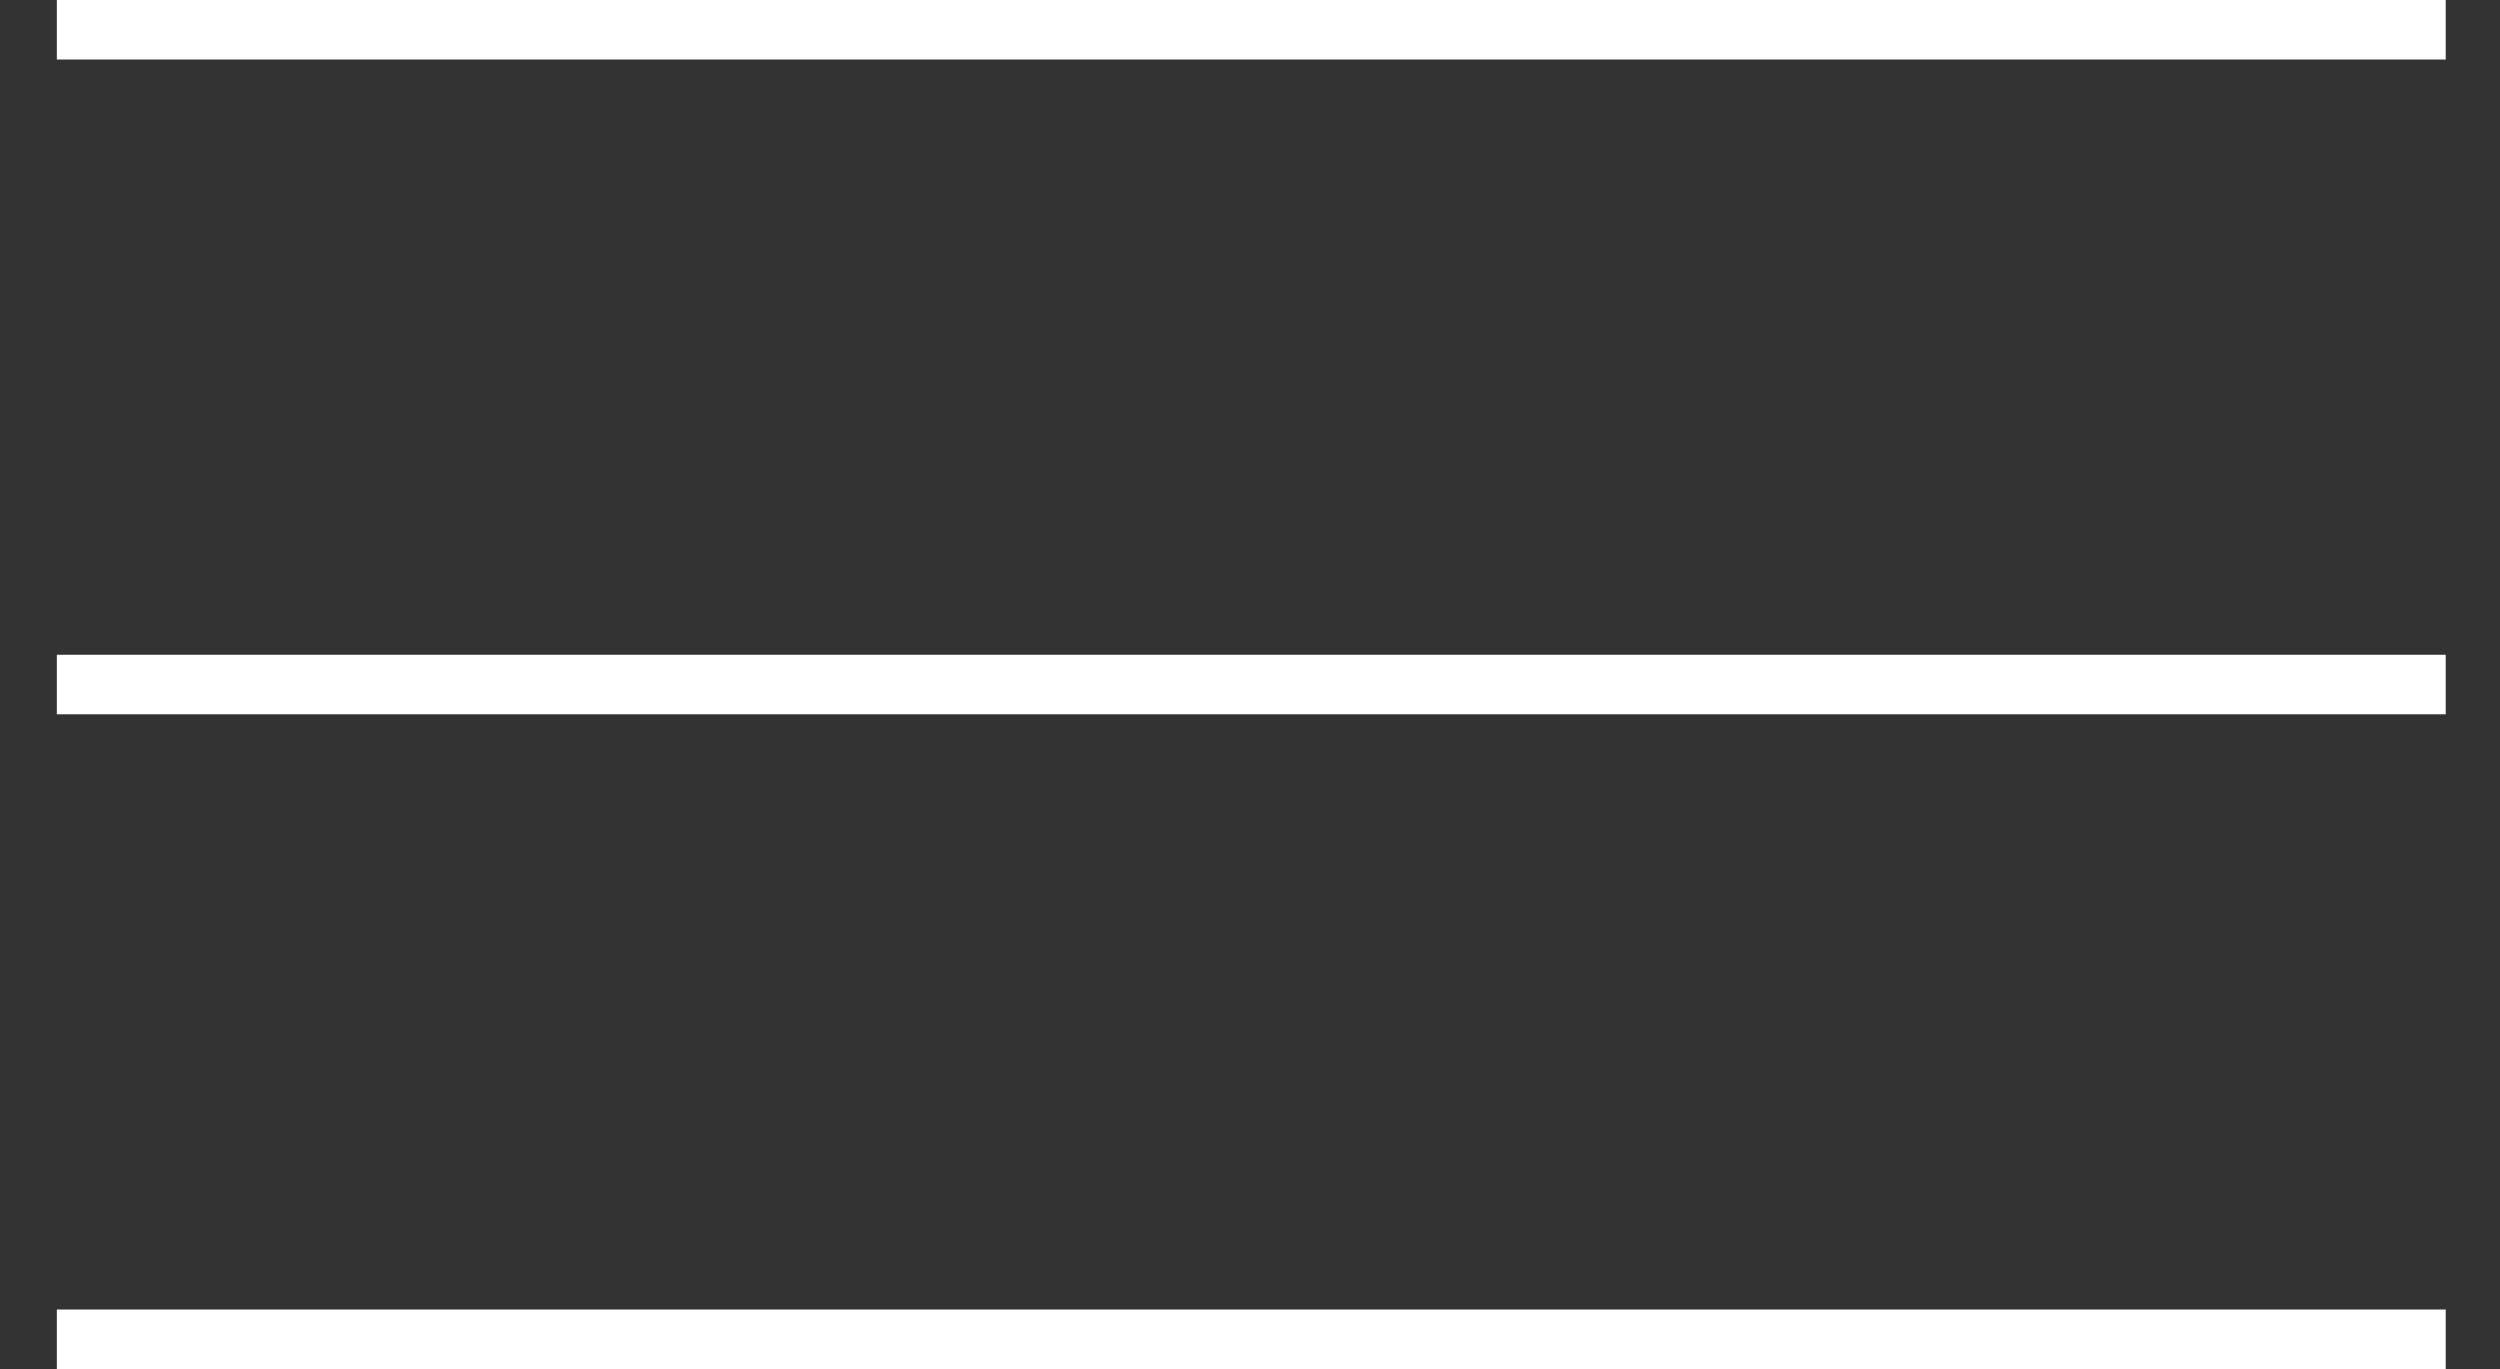 <?xml version="1.0" encoding="UTF-8" standalone="no"?>
<svg width="42px" height="23px" viewBox="0 0 42 23" version="1.1" xmlns="http://www.w3.org/2000/svg" xmlns:xlink="http://www.w3.org/1999/xlink">
    <rect x="0" y="0" width="42" height="23" fill="#333333" stroke="none"/>
    <!-- Generator: Sketch 41.1 (35376) - http://www.bohemiancoding.com/sketch -->
    <title>Group 17</title>
    <desc>Created with Sketch.</desc>
    <defs></defs>
    <g id="Page-1" stroke="none" stroke-width="1" fill="none" fill-rule="evenodd" stroke-linecap="square">
        <g id="Rus_-och-mobile" transform="translate(-19, -157)" stroke="#FFFFFF">
            <g id="Group-17" transform="translate(20, 157)">
                <path d="M0.455,0.5 L39.588,0.5" id="Line"></path>
                <path d="M0.455,11.5 L39.588,11.5" id="Line-Copy"></path>
                <path d="M0.455,22.5 L39.588,22.5" id="Line-Copy-2"></path>
            </g>
        </g>
    </g>
</svg>